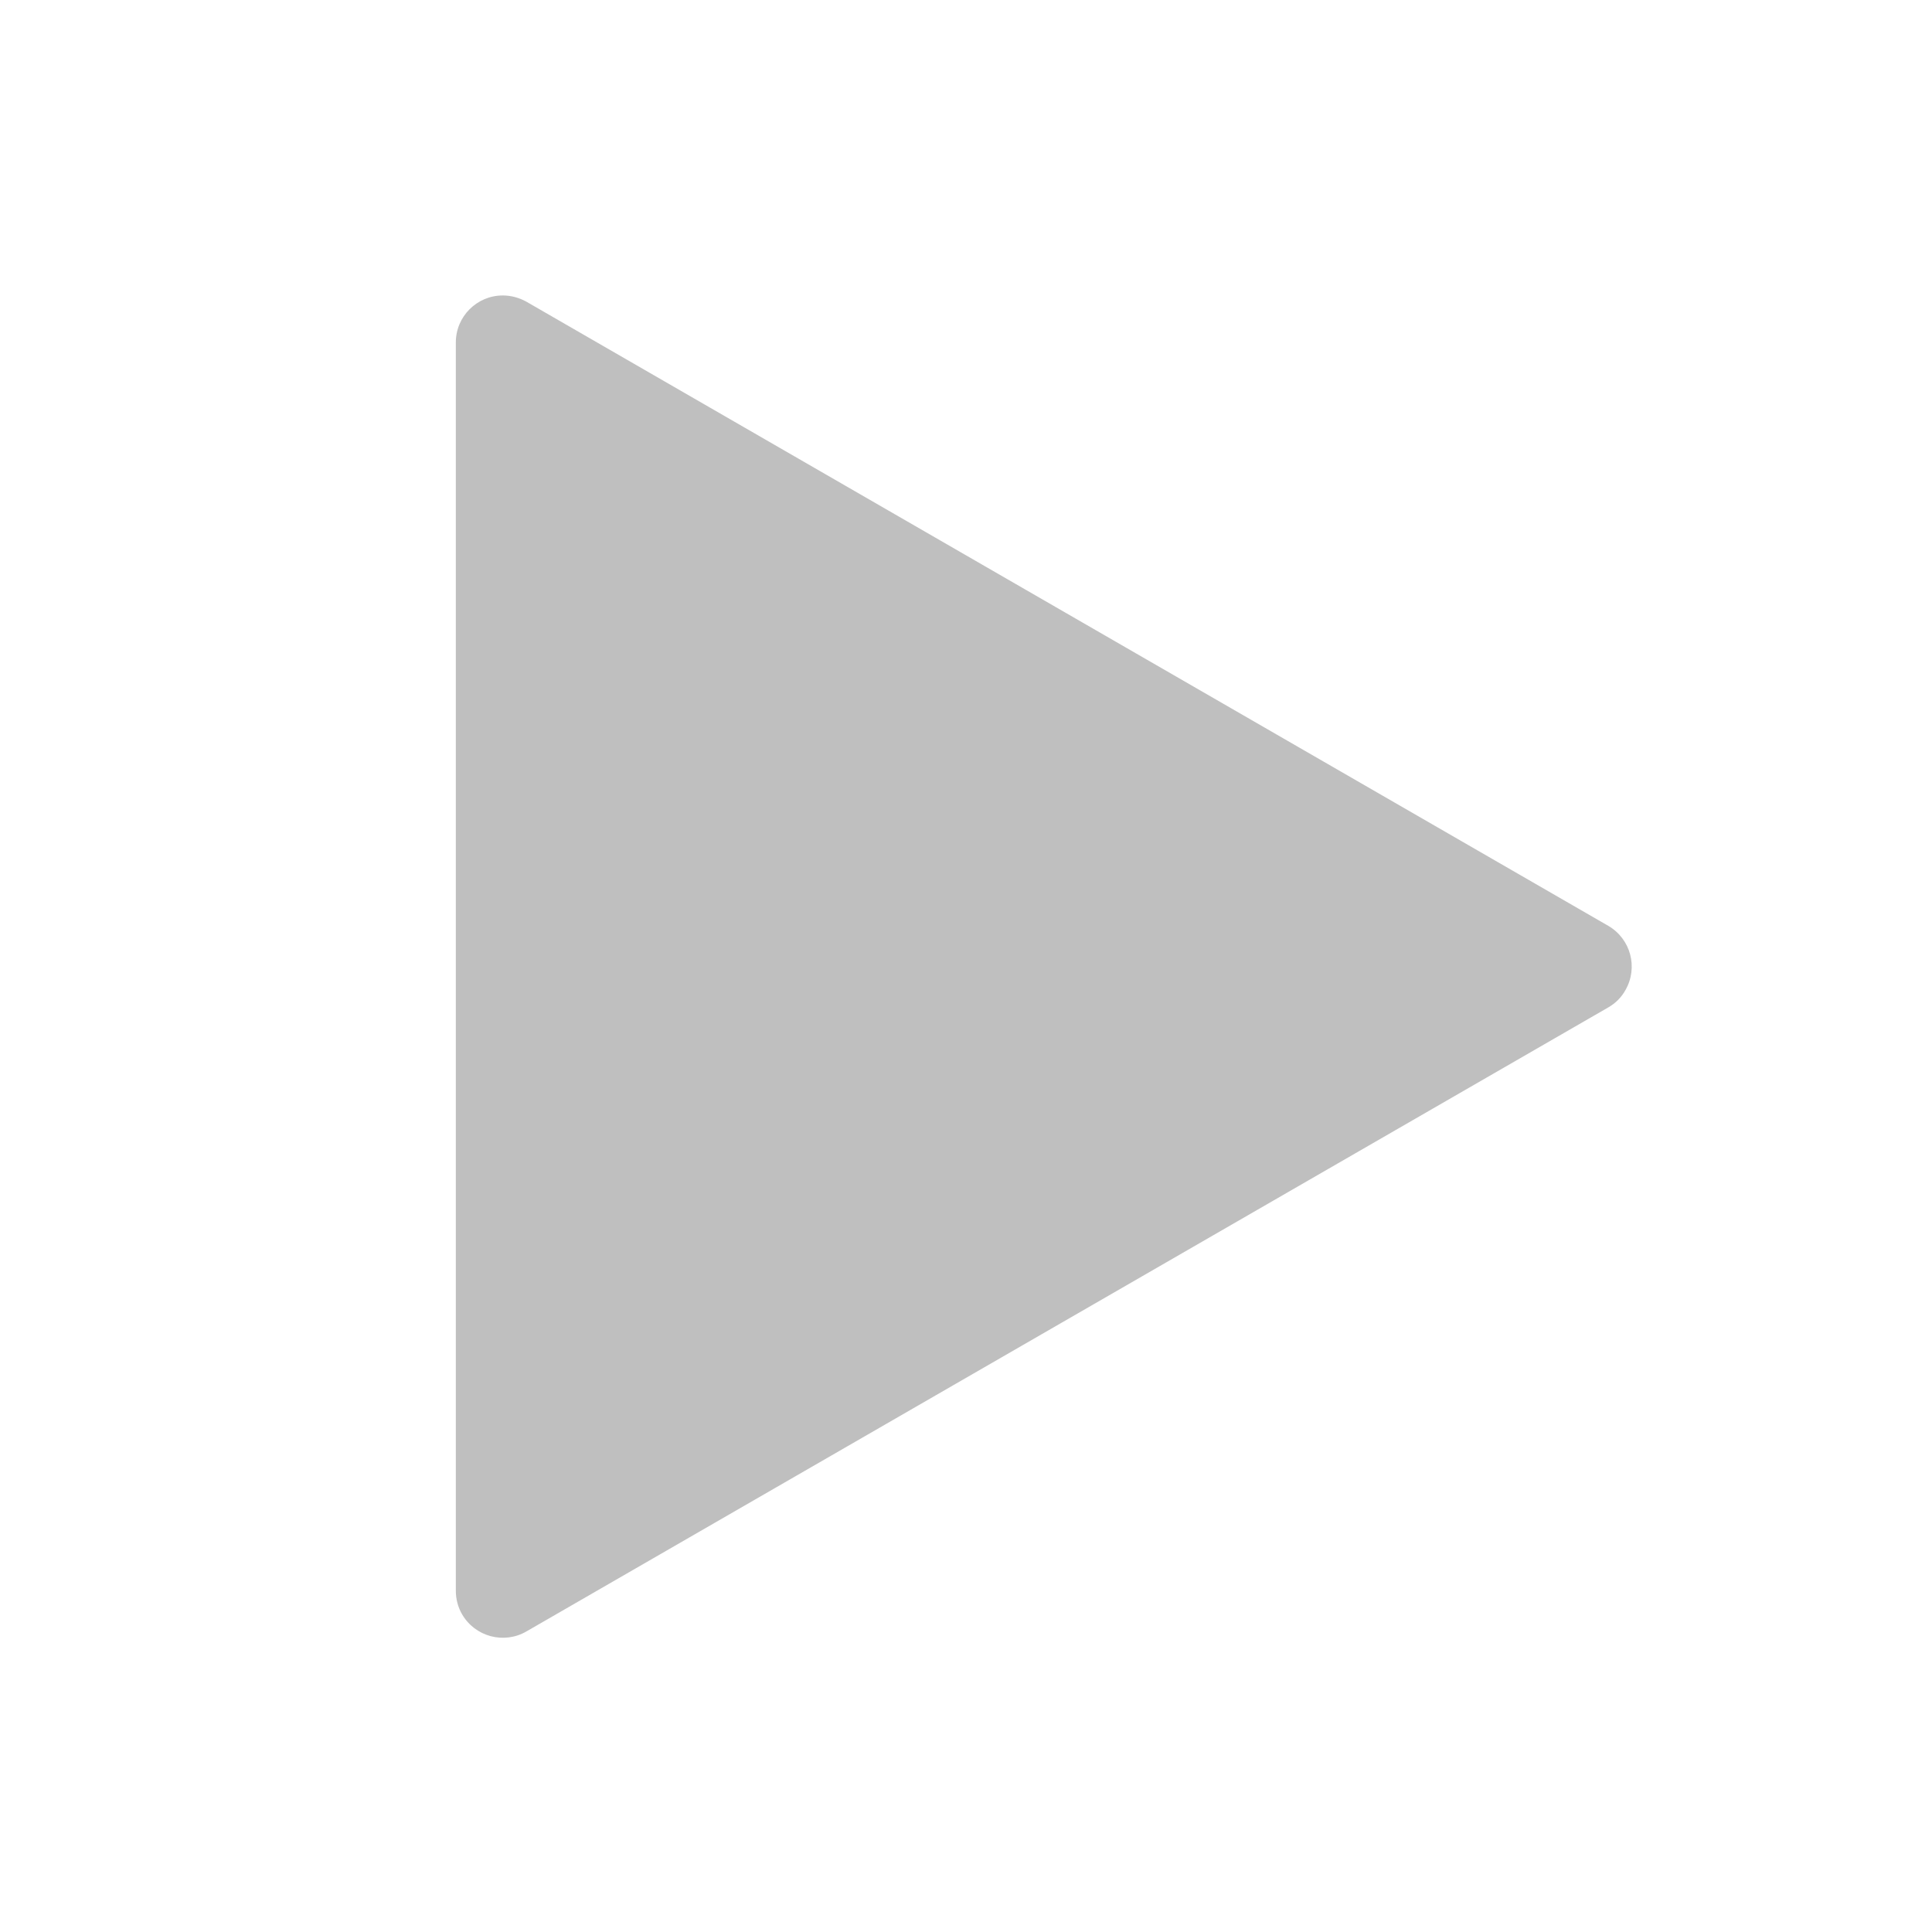 <?xml version="1.0" standalone="no"?><!DOCTYPE svg PUBLIC "-//W3C//DTD SVG 1.1//EN" "http://www.w3.org/Graphics/SVG/1.1/DTD/svg11.dtd"><svg t="1679233080543" class="icon" viewBox="0 0 1024 1024" version="1.1" xmlns="http://www.w3.org/2000/svg" p-id="7079" xmlns:xlink="http://www.w3.org/1999/xlink" width="200" height="200"><path d="M852.5 533.9L279 864.7c-11.9 6.9-27.2 2.8-34.1-9.1-2.2-3.8-3.3-8.1-3.3-12.5V181.5c0-13.8 11.2-24.9 24.9-24.9 4.4 0 8.7 1.2 12.5 3.3l573.4 330.8c11.9 6.9 16 22.1 9.1 34.1-2.1 3.8-5.2 6.9-9 9.1z" p-id="7080" fill="#bfbfbf"></path></svg>